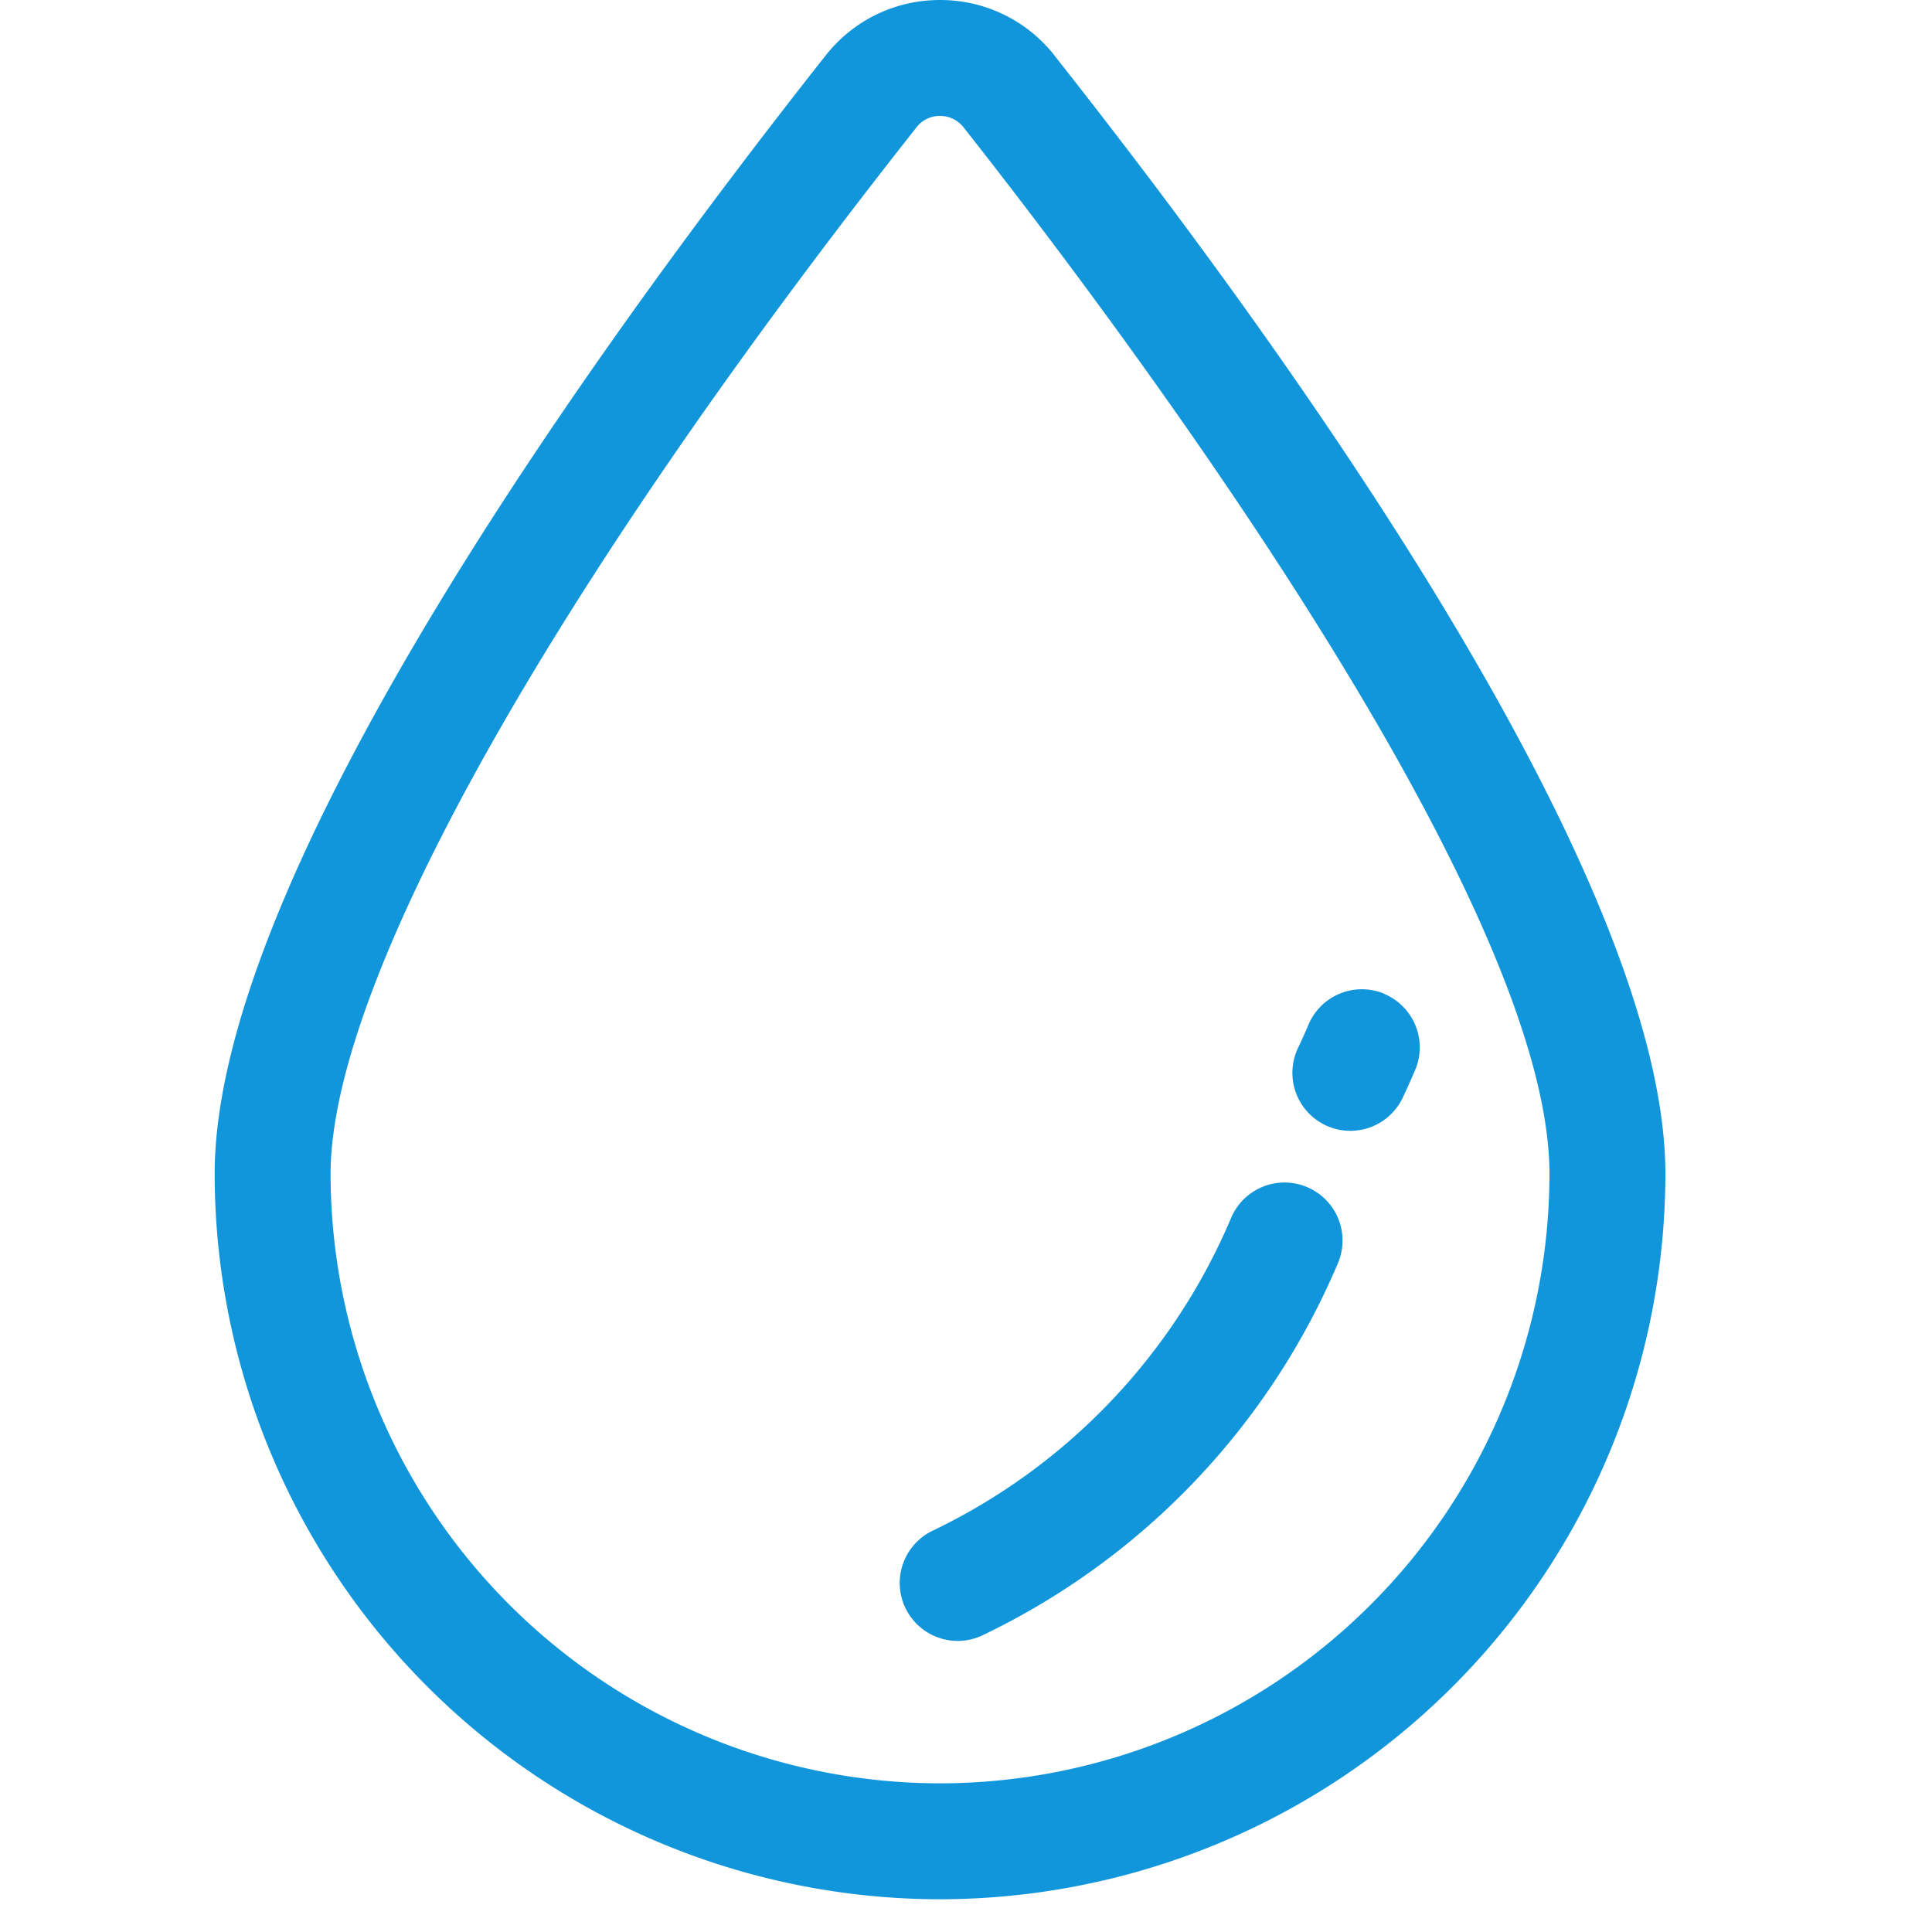 <?xml version="1.0" standalone="no"?><!DOCTYPE svg PUBLIC "-//W3C//DTD SVG 1.1//EN" "http://www.w3.org/Graphics/SVG/1.1/DTD/svg11.dtd"><svg t="1565075249318" class="icon" viewBox="0 0 1024 1024" version="1.1" xmlns="http://www.w3.org/2000/svg" p-id="192840" xmlns:xlink="http://www.w3.org/1999/xlink" width="200" height="200"><defs><style type="text/css"></style></defs><path d="M498.233 945.209a323.413 323.413 0 0 1-323.015-323.015c0-100.978 116.11-308.394 310.613-554.78a15.474 15.474 0 0 1 12.402-5.973c2.844 0 8.249 0.796 12.402 5.973 72.818 92.331 310.613 405.049 310.613 554.78a323.413 323.413 0 0 1-323.015 323.015M558.82 29.298A76.857 76.857 0 0 0 498.233 0.001c-23.78 0-45.852 10.695-60.587 29.355C316.701 182.557 113.778 463.247 113.778 622.194a384.853 384.853 0 0 0 384.455 384.455 384.91 384.91 0 0 0 384.455-384.455c0-159.004-202.866-439.694-323.868-592.839" p-id="192841" fill="#1296db"></path><path d="M692.793 629.191a30.72 30.72 0 0 0-40.277 16.327 323.47 323.47 0 0 1-157.582 165.49 30.72 30.72 0 1 0 26.624 55.353 384.91 384.91 0 0 0 187.563-196.835 30.72 30.72 0 0 0-16.327-40.334M733.867 526.791a30.72 30.72 0 0 0-40.334 16.27c-1.707 4.096-3.527 8.078-5.404 12.06a30.72 30.72 0 1 0 55.58 26.169 384.569 384.569 0 0 0 6.372-14.222 30.72 30.72 0 0 0-16.27-40.22" p-id="192842" fill="#1296db"></path></svg>